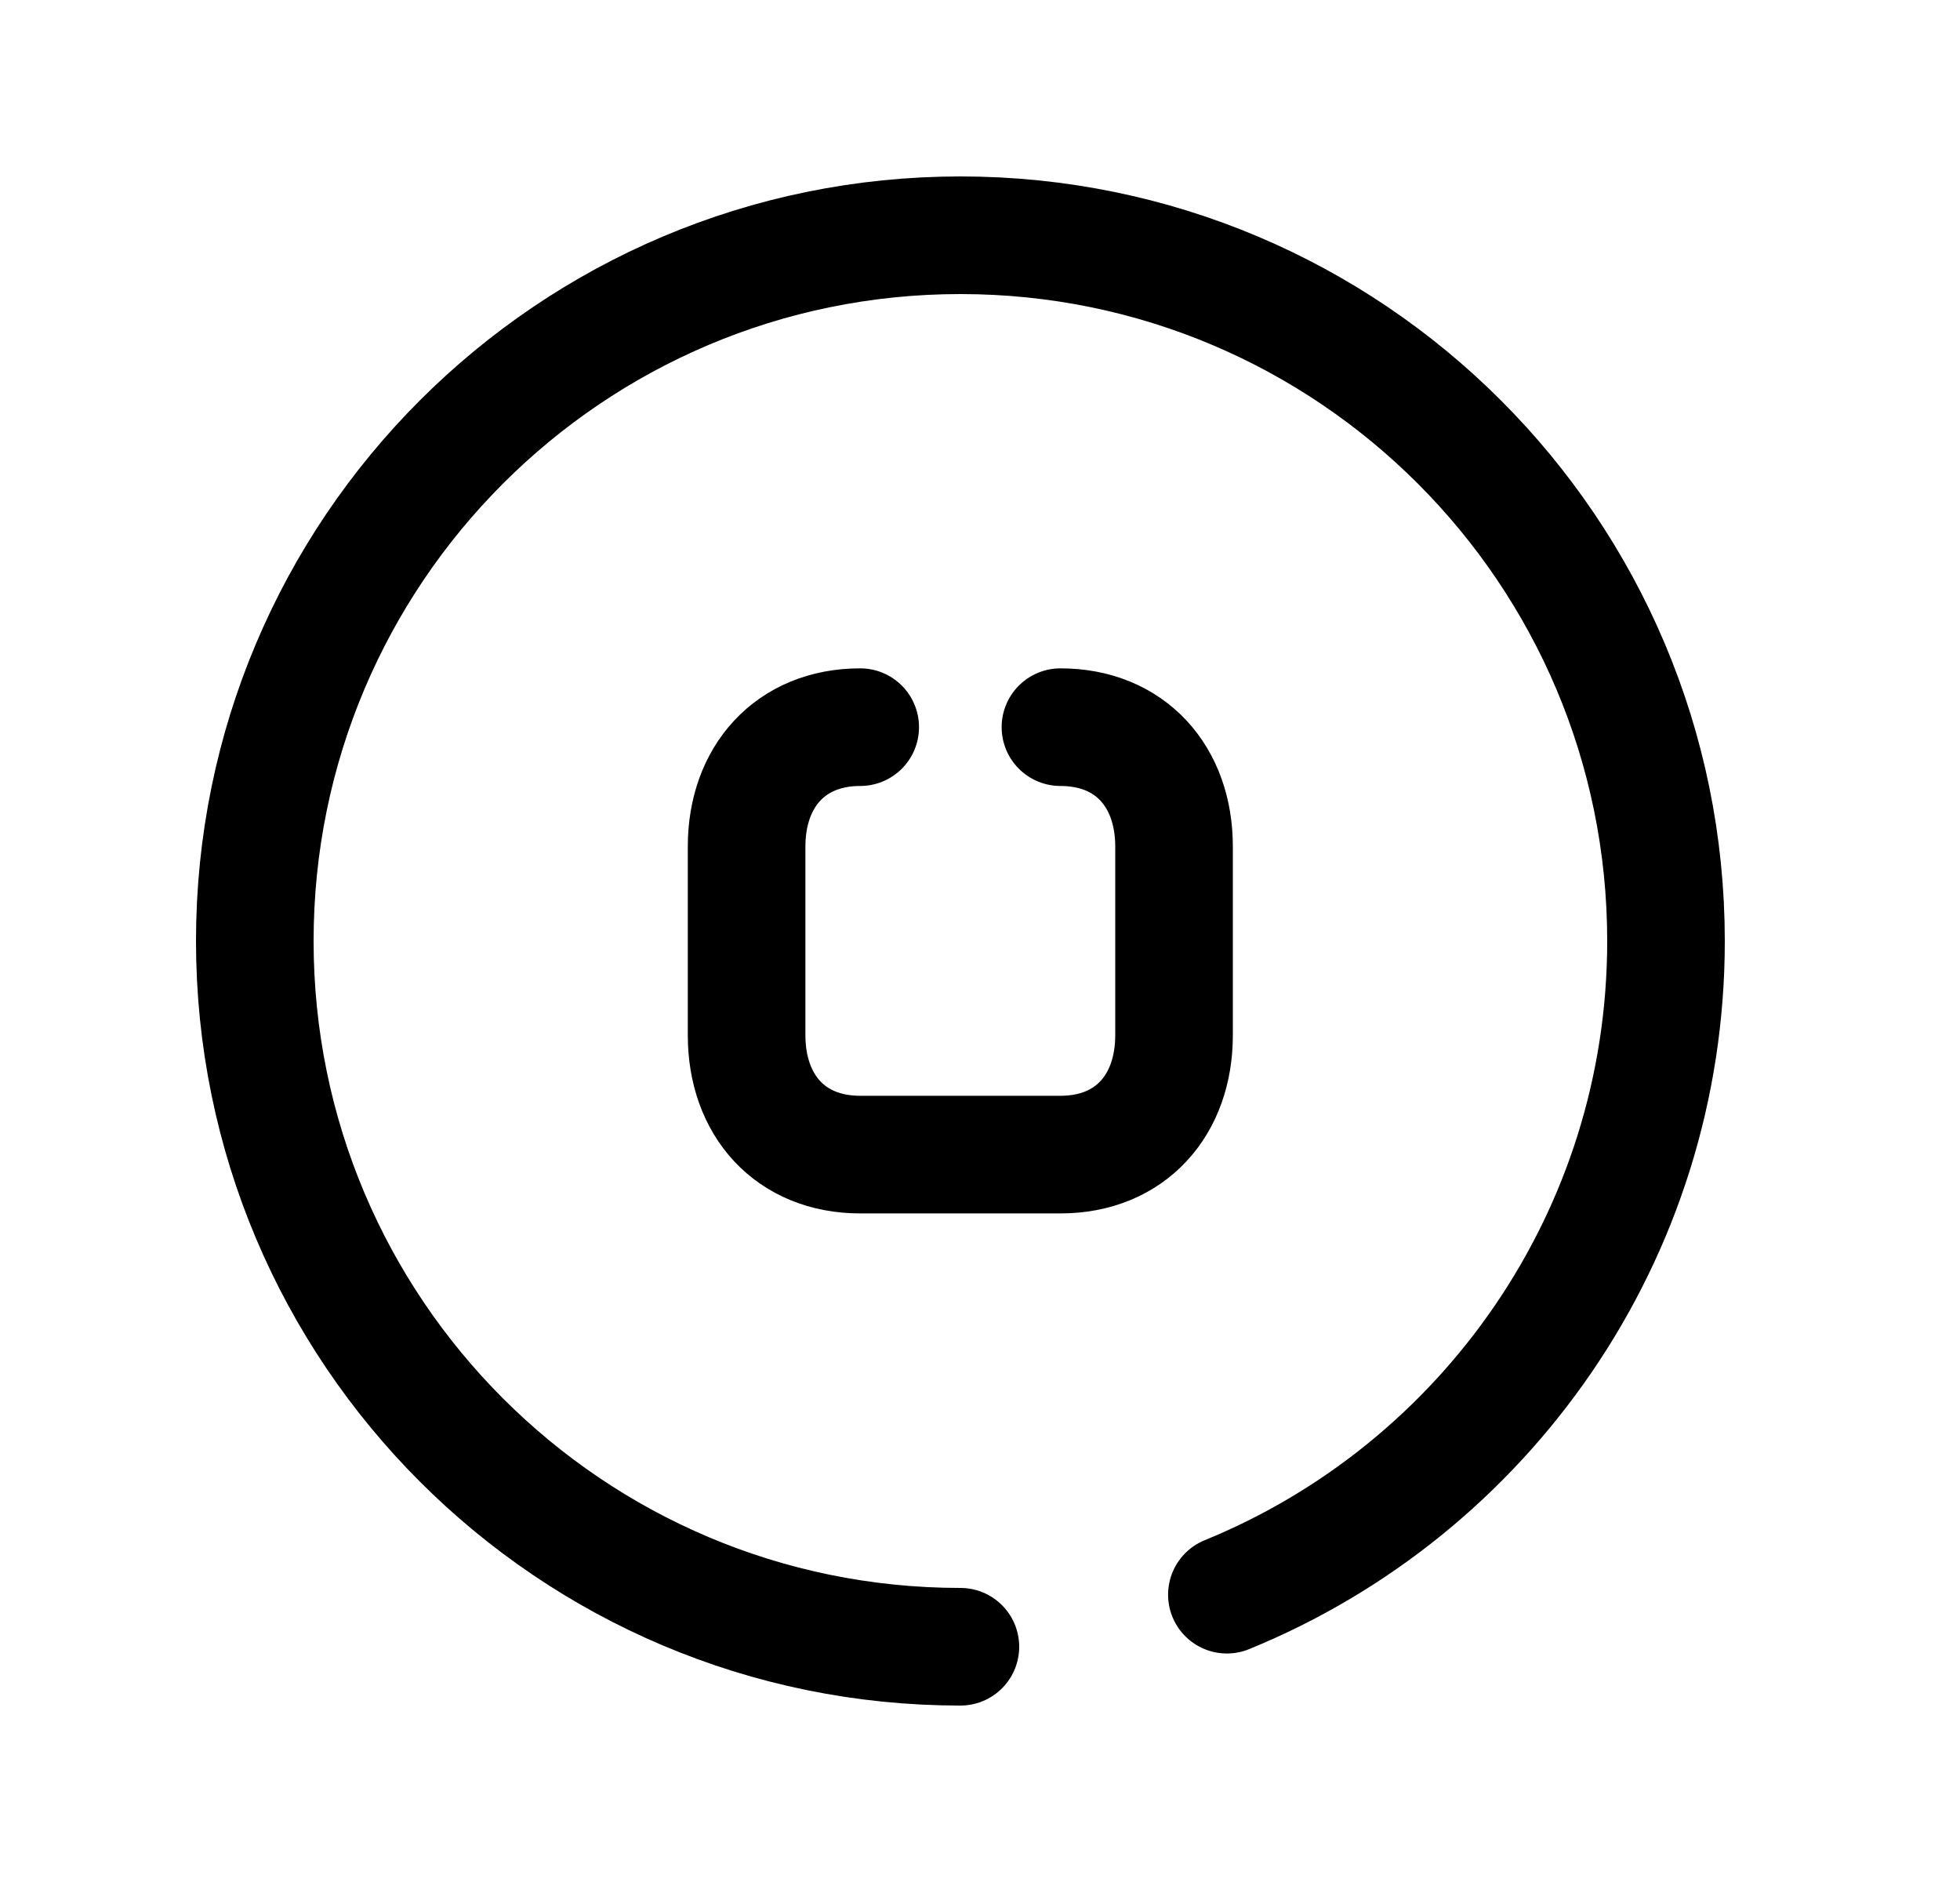 <svg width="25" height="24" viewBox="0 0 25 24" fill="none" xmlns="http://www.w3.org/2000/svg">
<path d="M10.972 9.273C10.082 9.273 9.523 9.904 9.523 10.795V13.202C9.523 14.094 10.079 14.724 10.972 14.724H13.526C14.419 14.724 14.975 14.094 14.975 13.202V10.795C14.975 9.904 14.419 9.273 13.526 9.273" stroke="black" stroke-width="1.5" stroke-linecap="round" stroke-linejoin="round"/>
<path d="M12.25 21C7.279 21 3.25 16.971 3.25 12C3.25 7.03 7.279 3 12.25 3C17.221 3 21.25 7.03 21.25 12C21.25 15.768 18.935 18.995 15.649 20.336" stroke="black" stroke-width="1.5" stroke-linecap="round" stroke-linejoin="round"/>
</svg>